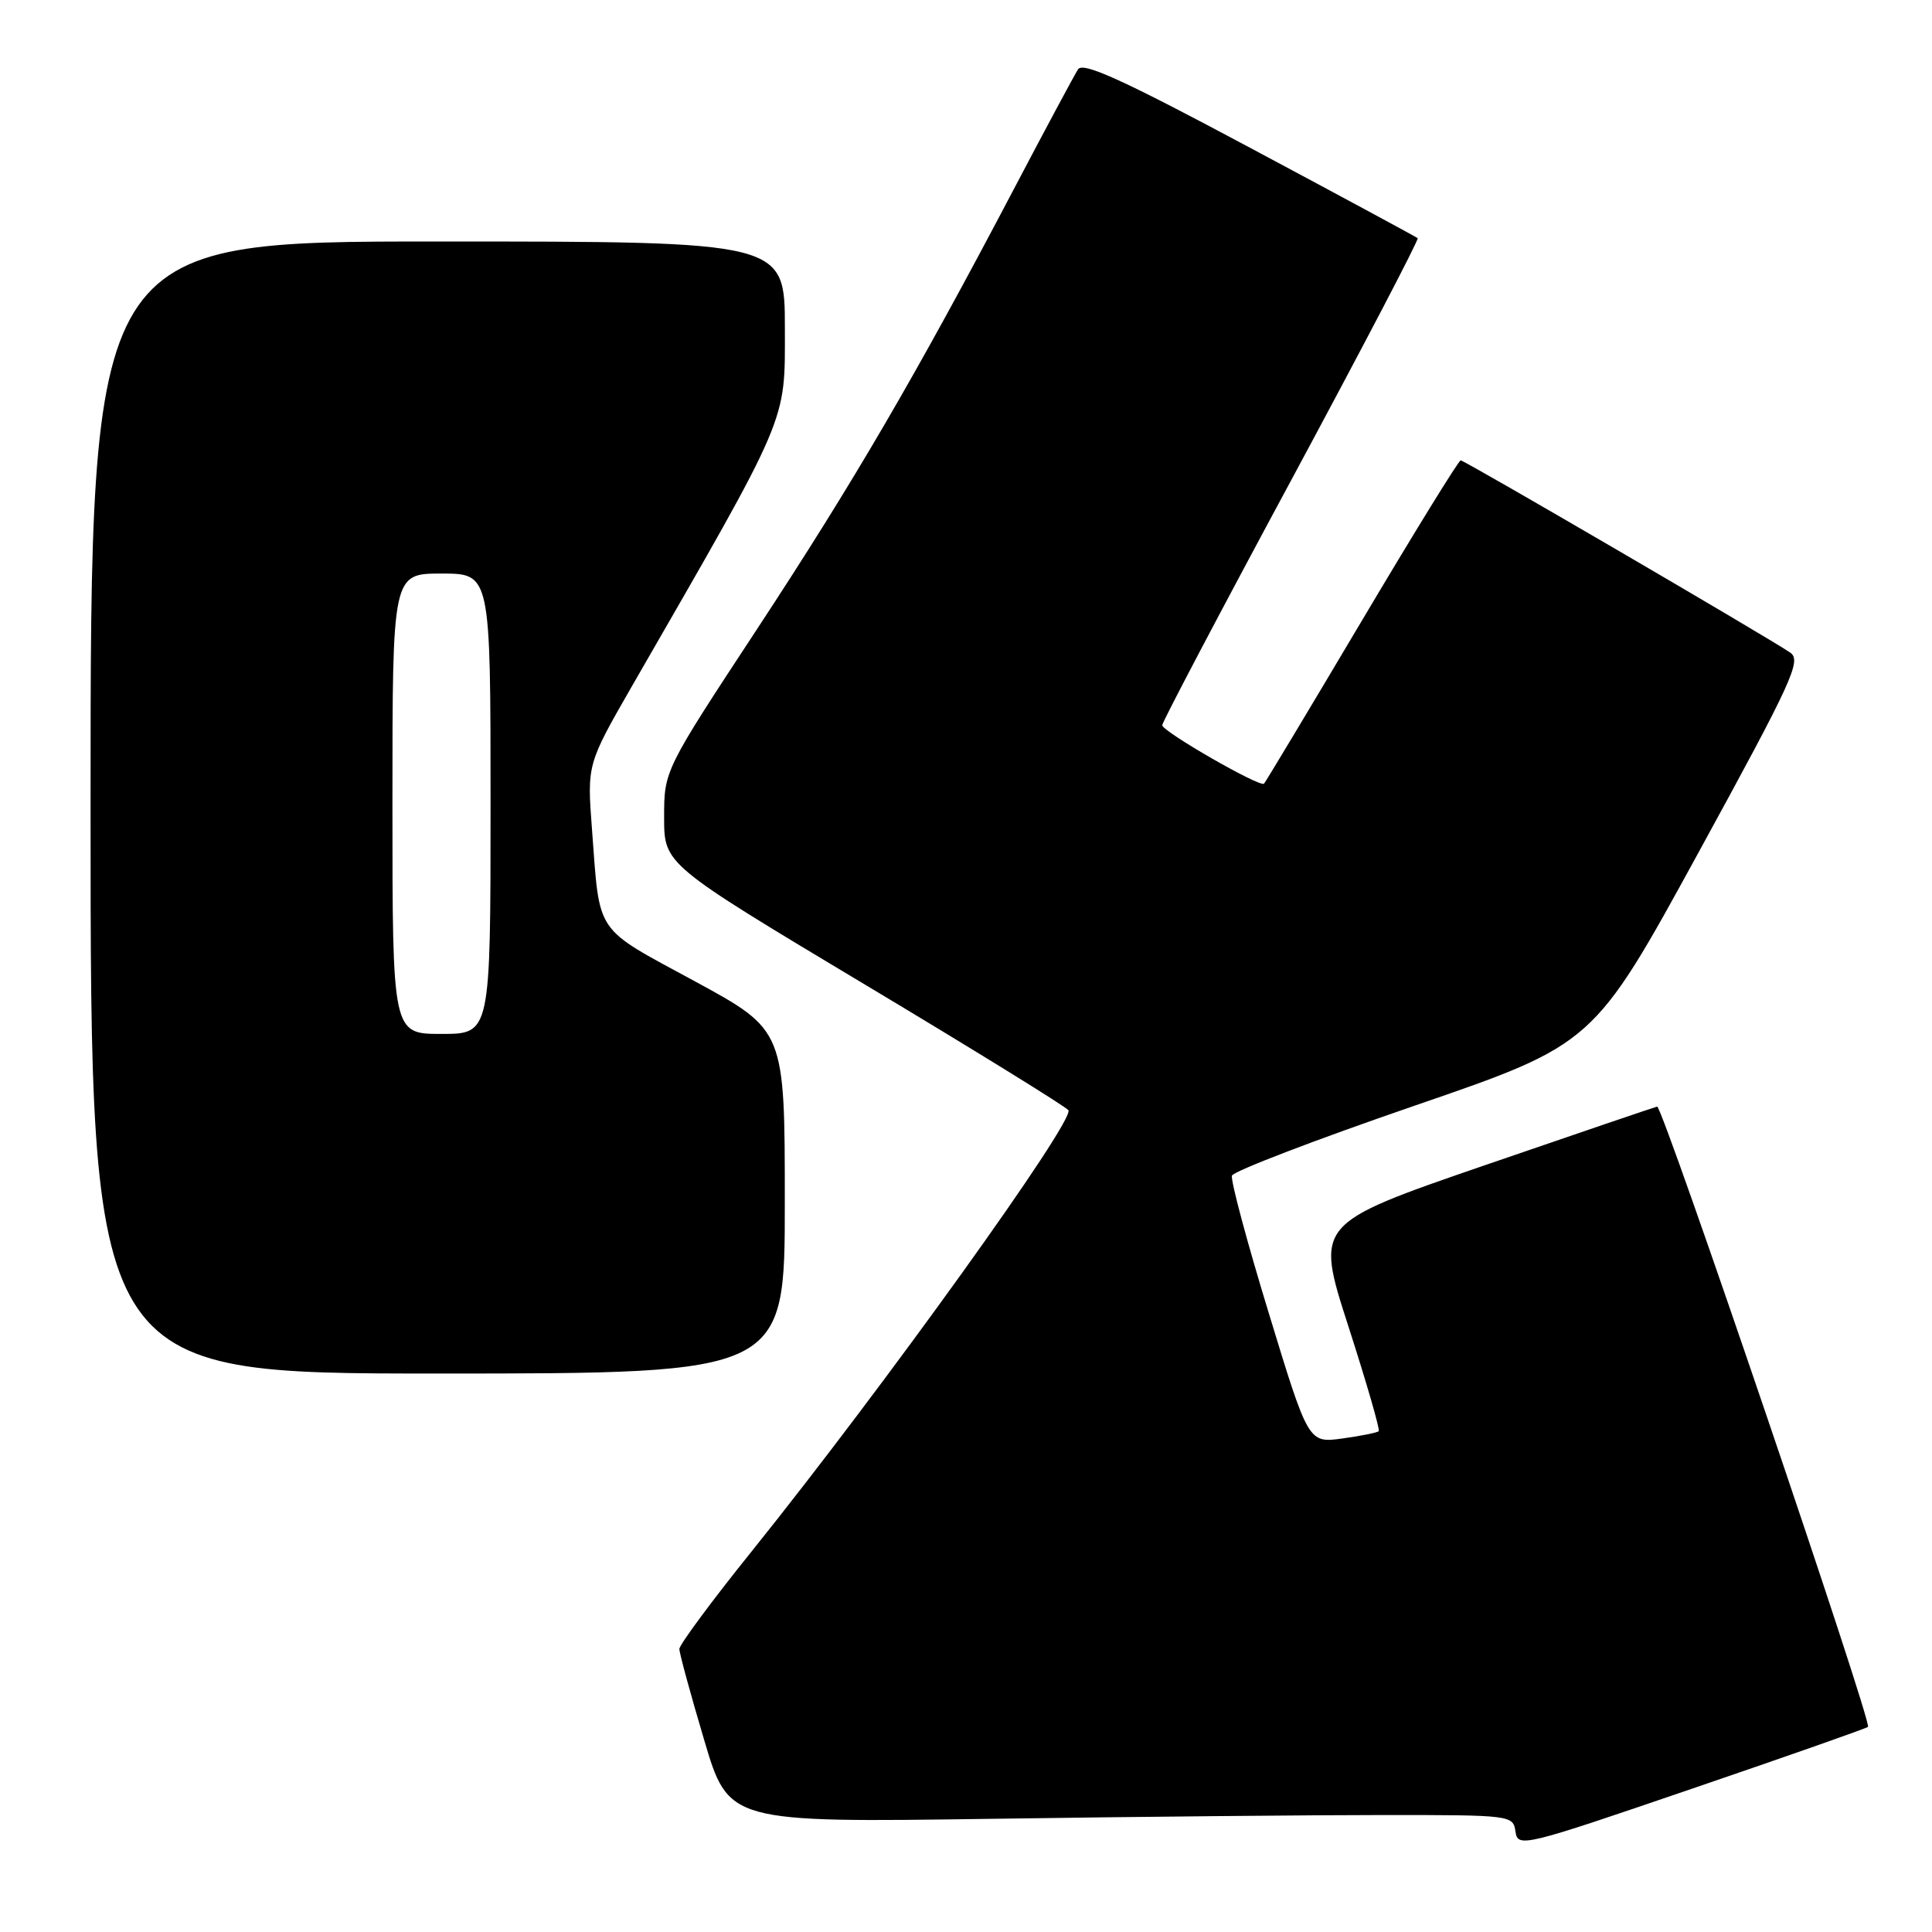 <?xml version="1.0" encoding="UTF-8" standalone="no"?>
<!DOCTYPE svg PUBLIC "-//W3C//DTD SVG 1.1//EN" "http://www.w3.org/Graphics/SVG/1.1/DTD/svg11.dtd" >
<svg xmlns="http://www.w3.org/2000/svg" xmlns:xlink="http://www.w3.org/1999/xlink" version="1.1" viewBox="0 0 256 256">
 <g >
 <path fill="currentColor"
d=" M 247.52 228.82 C 248.09 228.24 220.30 146.49 219.58 146.63 C 219.22 146.71 208.88 150.23 196.60 154.45 C 174.28 162.14 174.28 162.14 178.66 175.72 C 181.07 183.19 182.88 189.45 182.69 189.64 C 182.50 189.83 180.32 190.27 177.86 190.61 C 173.37 191.22 173.37 191.22 168.13 174.03 C 165.24 164.58 163.04 156.37 163.24 155.78 C 163.44 155.19 174.30 151.03 187.38 146.53 C 211.16 138.36 211.16 138.36 225.04 113.00 C 237.53 90.17 238.75 87.52 237.21 86.47 C 234.19 84.41 194.06 61.00 193.55 61.00 C 193.28 61.00 187.39 70.56 180.45 82.25 C 173.51 93.94 167.68 103.65 167.49 103.84 C 166.96 104.37 154.00 96.92 154.00 96.09 C 154.00 95.69 161.69 81.07 171.10 63.61 C 180.50 46.15 188.04 31.73 187.85 31.56 C 187.66 31.40 177.65 25.99 165.60 19.56 C 148.82 10.59 143.50 8.17 142.85 9.18 C 142.38 9.91 138.56 17.02 134.37 25.00 C 121.32 49.82 113.14 63.83 100.35 83.30 C 88.00 102.09 88.00 102.09 88.00 108.31 C 88.00 114.52 88.00 114.52 114.54 130.42 C 129.14 139.16 141.30 146.68 141.57 147.11 C 142.43 148.50 117.15 183.71 99.65 205.50 C 94.34 212.10 90.01 217.95 90.02 218.50 C 90.02 219.05 91.49 224.45 93.29 230.50 C 96.54 241.50 96.54 241.50 131.52 241.00 C 150.76 240.72 174.15 240.50 183.50 240.50 C 200.26 240.50 200.50 240.53 200.81 242.70 C 201.12 244.84 201.82 244.67 224.15 237.03 C 236.81 232.71 247.33 229.01 247.52 228.82 Z  M 103.99 159.25 C 103.99 136.50 103.99 136.50 92.02 130.00 C 78.63 122.73 79.51 124.03 78.44 109.88 C 77.79 101.27 77.79 101.27 83.76 90.88 C 104.72 54.49 104.00 56.18 104.00 43.50 C 104.00 32.00 104.00 32.00 58.00 32.00 C 12.00 32.00 12.00 32.00 12.00 107.00 C 12.00 182.00 12.00 182.00 58.00 182.00 C 104.00 182.00 104.00 182.00 103.99 159.25 Z  M 52.00 106.50 C 52.00 76.00 52.00 76.00 58.50 76.00 C 65.00 76.00 65.00 76.00 65.00 106.50 C 65.00 137.00 65.00 137.00 58.50 137.00 C 52.00 137.00 52.00 137.00 52.00 106.50 Z "/>
</g>
</svg>